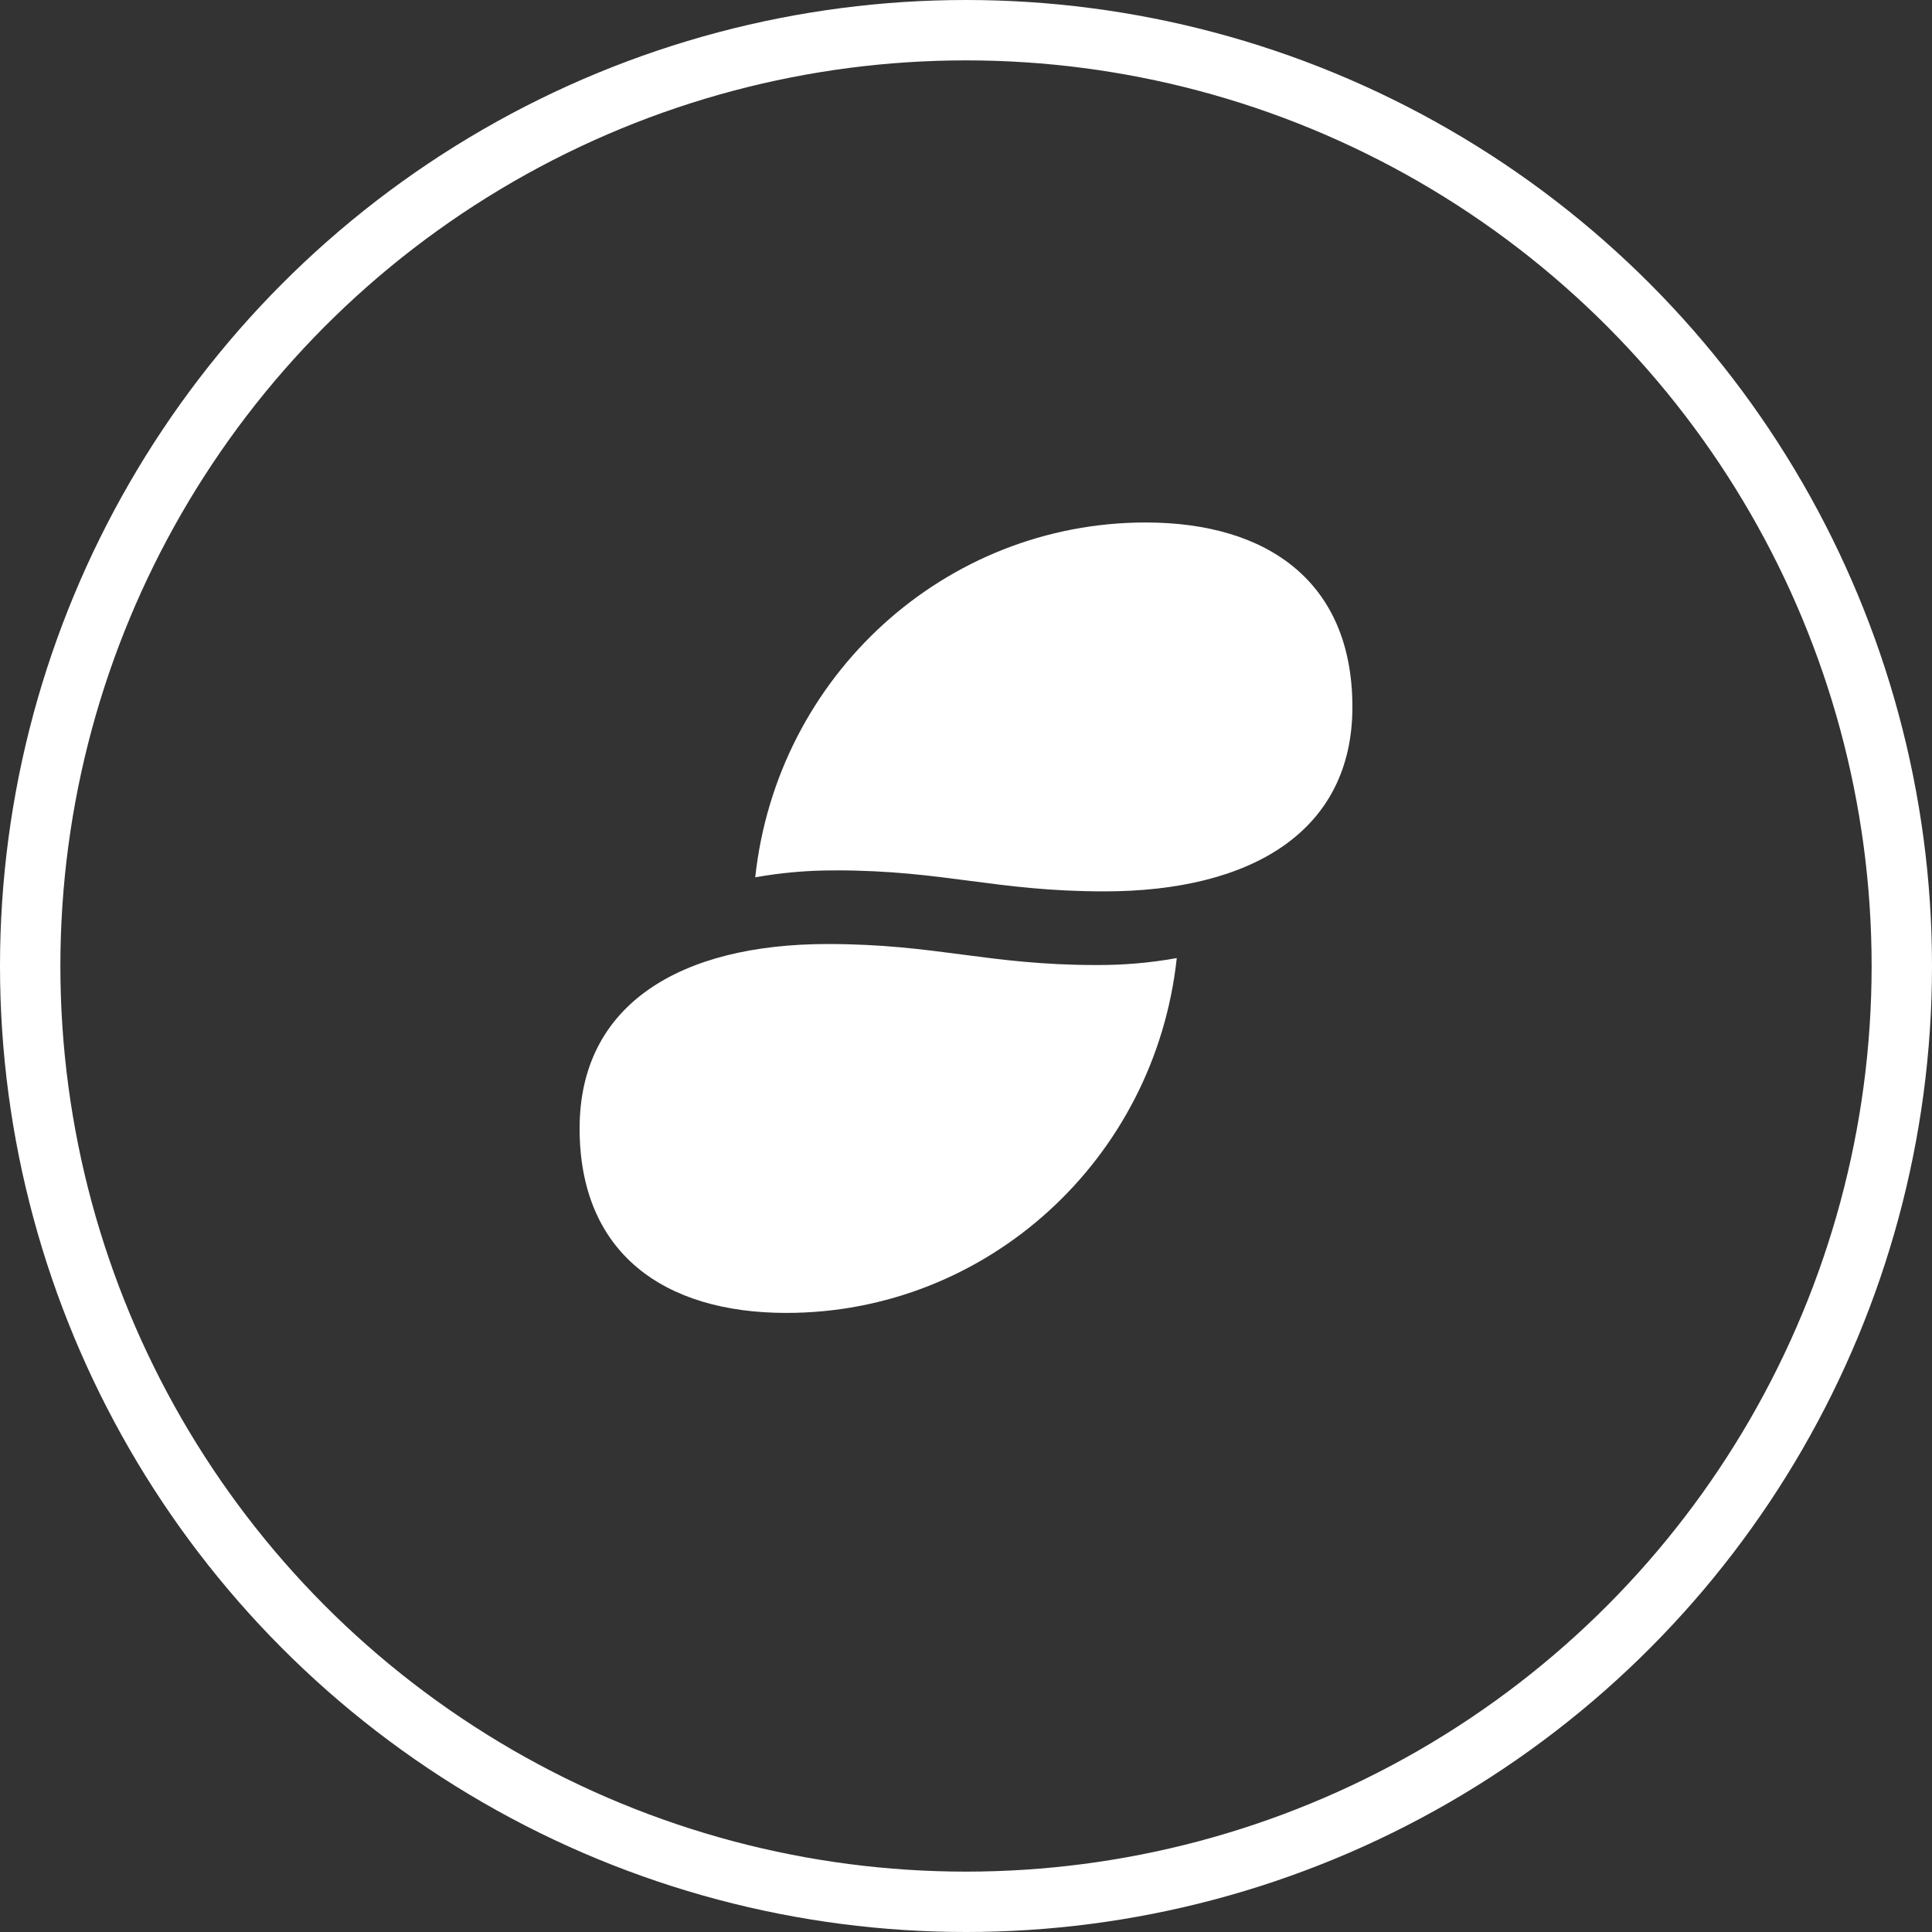 <svg xmlns="http://www.w3.org/2000/svg" width="32" height="32" viewBox="0 0 32 32">
    <rect x="0" y="0" width="32" height="32" fill="#333333" stroke="none"/>
    <g fill="none" fill-rule="evenodd">
        <circle cx="16" cy="16" r="15.5" stroke="#FFF"/>
        <path fill="#FFF" fill-rule="nonzero" d="M13.84 14.416c1.8 0 2.652.348 4.451.348 2.438 0 4.109-.995 4.109-3.055s-1.392-3.055-3.424-3.055c-3.318 0-6.106 2.532-6.467 5.877.44-.078.885-.117 1.331-.114v-.001zm-.131 1.22c-2.438 0-4.109.996-4.109 3.055 0 2.06 1.392 3.055 3.424 3.055 3.318 0 6.106-2.532 6.467-5.877-.44.079-.885.117-1.331.115-1.8 0-2.652-.348-4.451-.348z"/>
    </g>
</svg>
